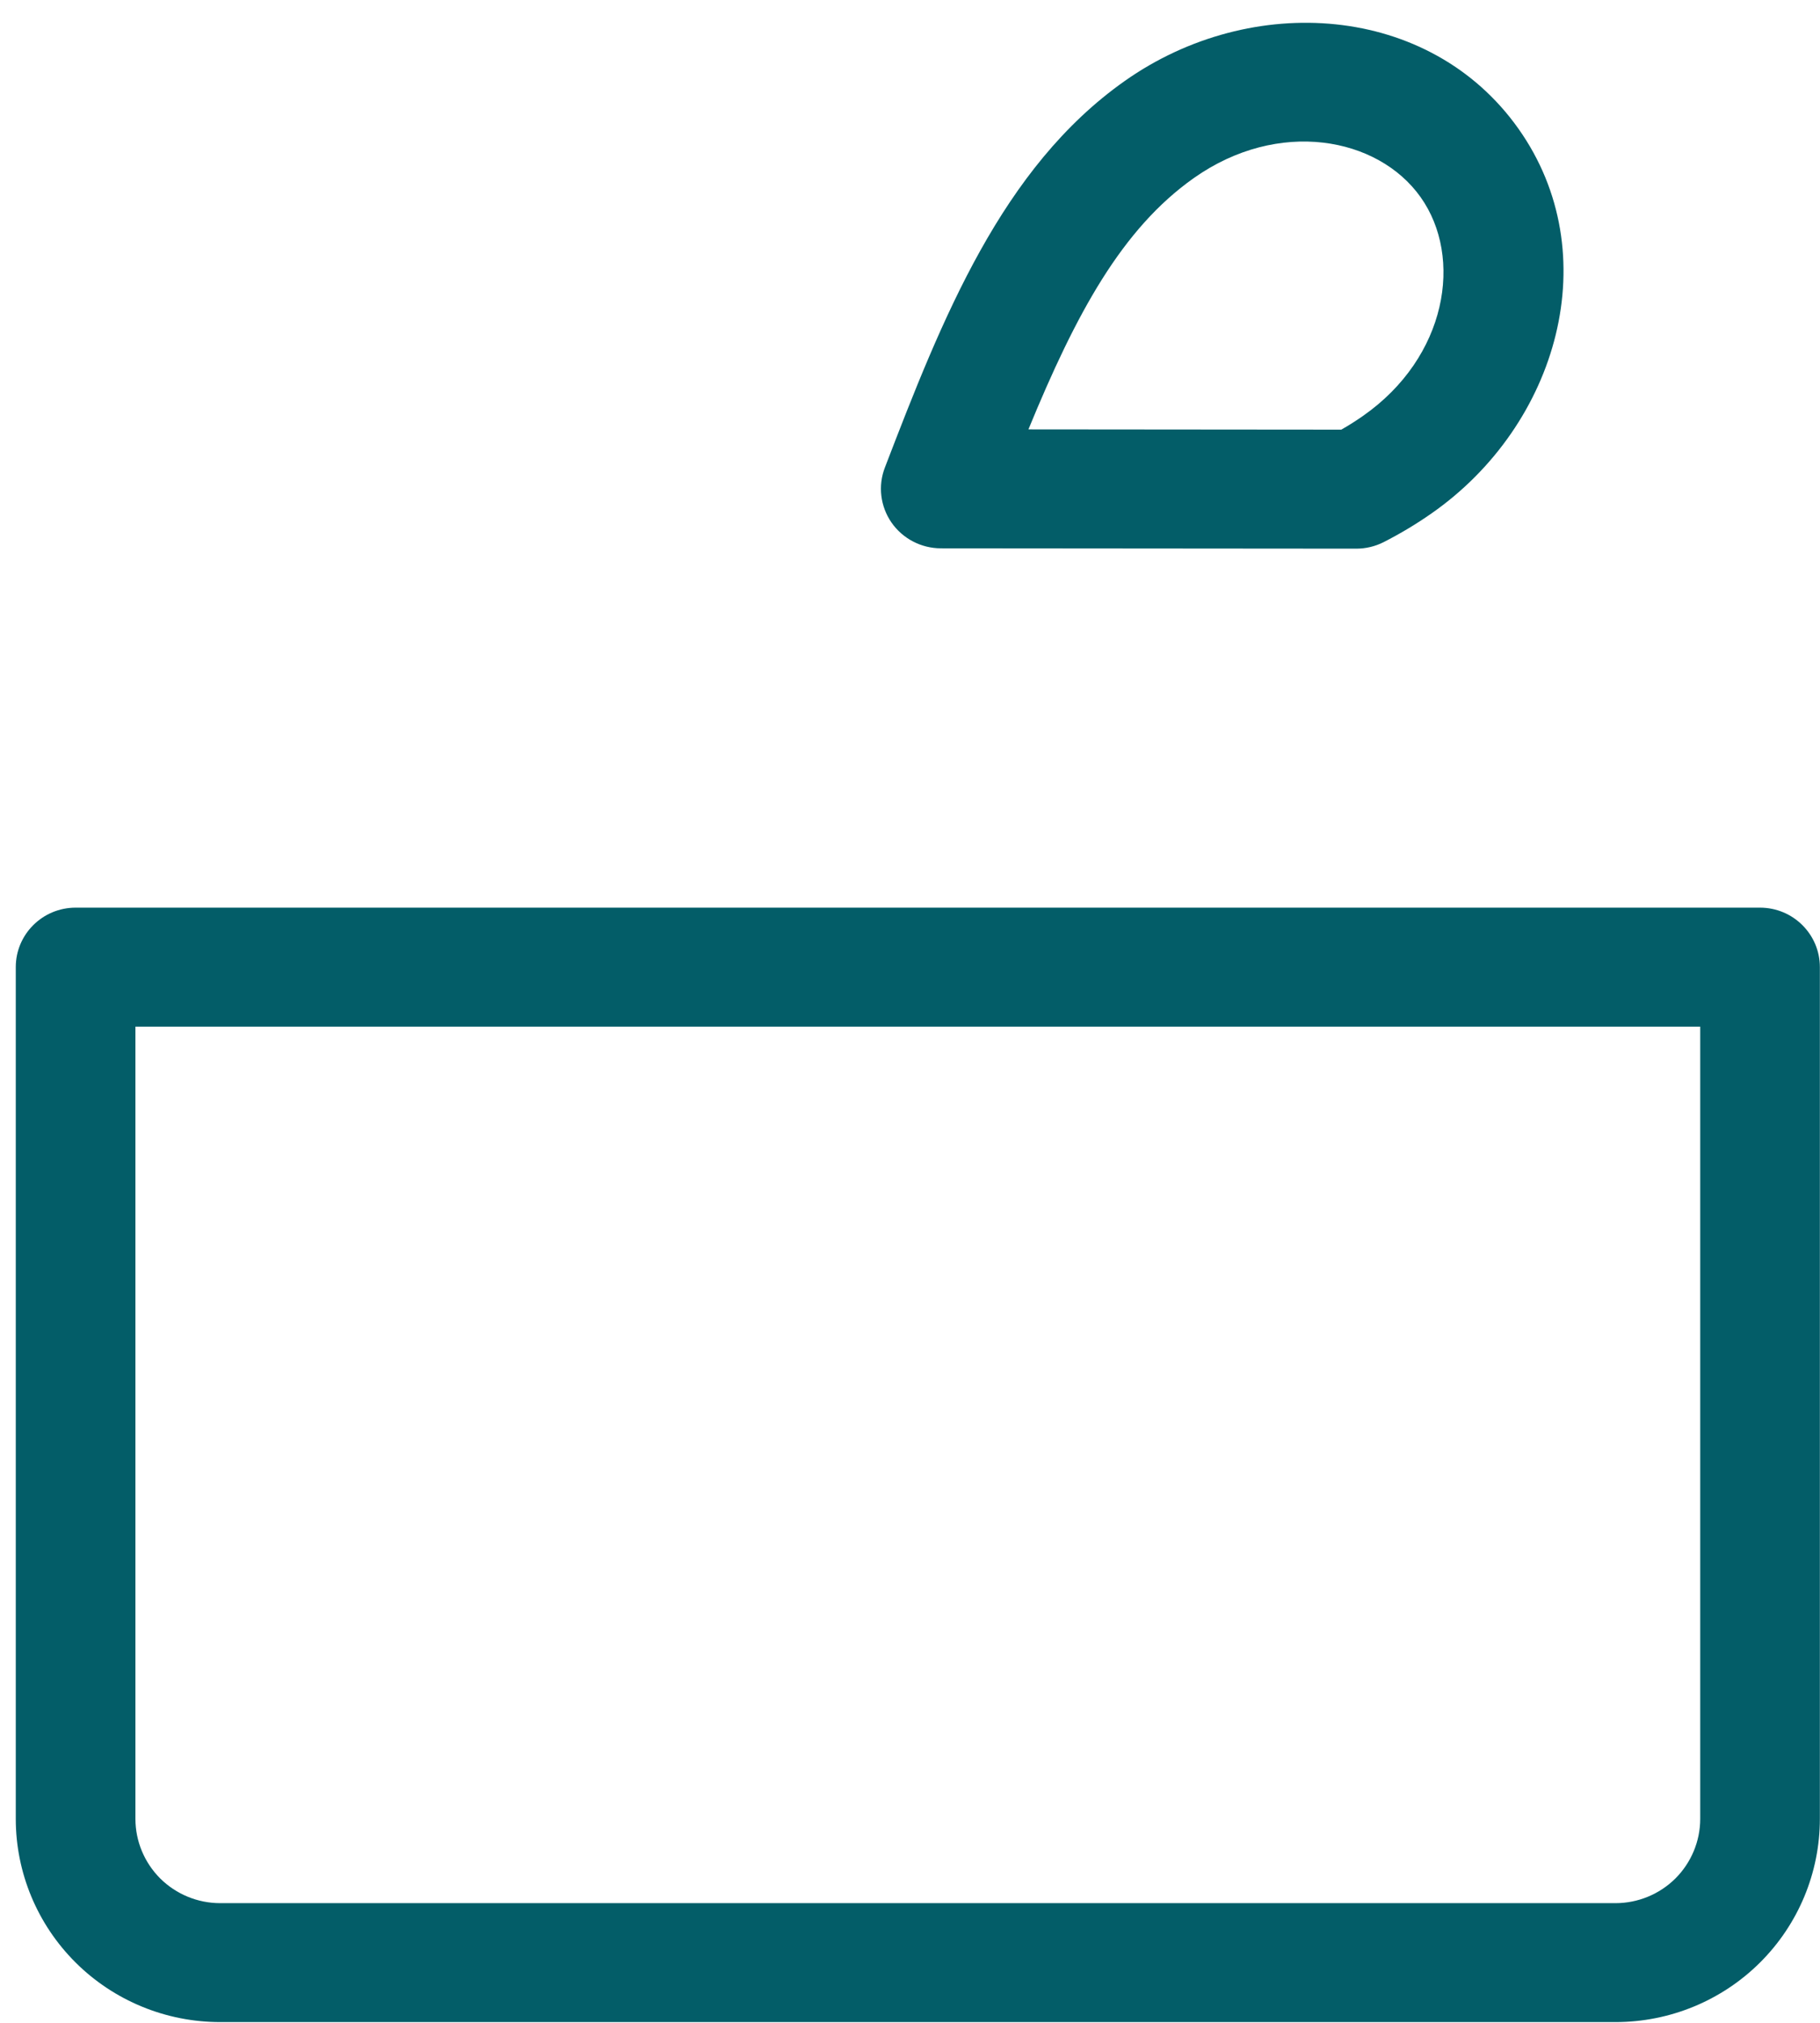 <svg width="27" height="30" viewBox="0 0 27 30" fill="none" xmlns="http://www.w3.org/2000/svg">
<path fill-rule="evenodd" clip-rule="evenodd" d="M16.687 1.2C18.566 -0.125 21.209 0.052 22.525 1.907C23.841 3.762 23.117 6.302 21.237 7.614L21.237 7.614C21.01 7.773 20.772 7.915 20.525 8.041C20.4 8.104 20.261 8.137 20.121 8.137L13.956 8.132C13.664 8.131 13.391 7.988 13.225 7.749C13.06 7.51 13.023 7.206 13.127 6.935C13.979 4.718 14.862 2.486 16.687 1.2ZM21.075 2.924C20.44 2.029 18.965 1.757 17.713 2.639C16.642 3.394 15.962 4.653 15.257 6.368L19.898 6.372C20.008 6.31 20.114 6.242 20.218 6.17C21.469 5.297 21.71 3.819 21.075 2.924ZM0.234 14.343C0.234 13.856 0.632 13.461 1.122 13.461H26.11C26.6 13.461 26.998 13.856 26.998 14.343V26.975C26.998 27.774 26.678 28.541 26.11 29.106C25.541 29.672 24.77 29.989 23.966 29.989H3.266C2.462 29.989 1.691 29.672 1.122 29.106C0.554 28.541 0.234 27.774 0.234 26.975V14.343ZM2.009 15.226V26.975C2.009 27.306 2.142 27.624 2.377 27.859C2.613 28.093 2.933 28.225 3.266 28.225H23.966C24.299 28.225 24.619 28.093 24.855 27.859C25.09 27.624 25.223 27.306 25.223 26.975V15.226H2.009Z" fill="#035D68"/>
</svg>
